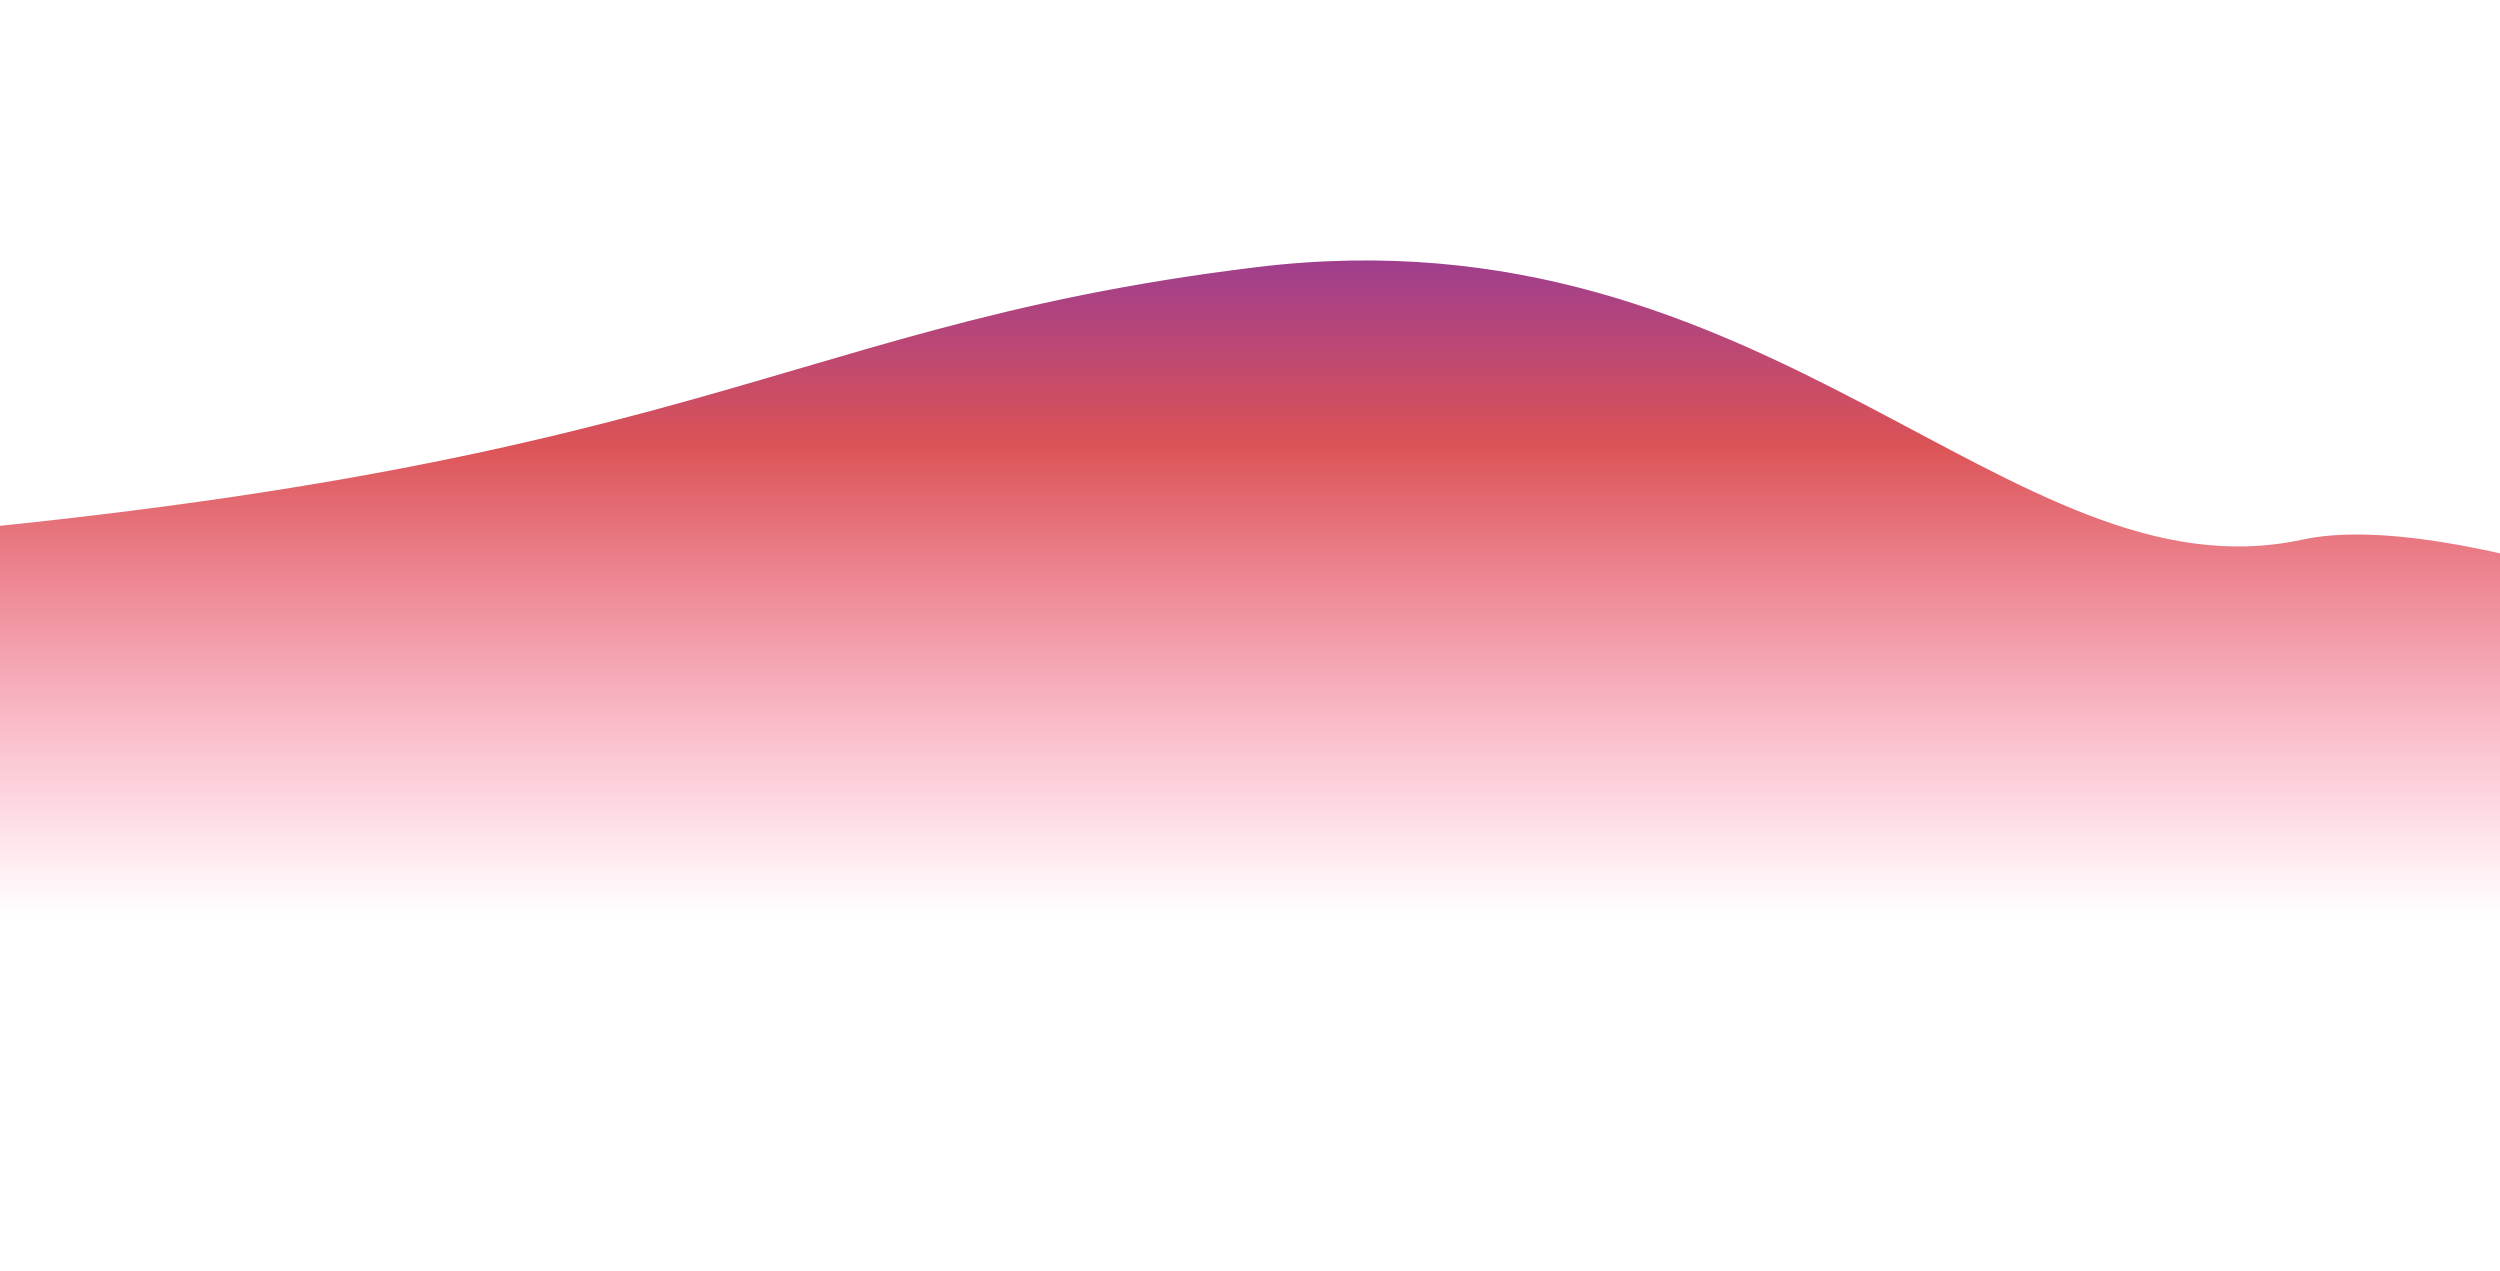 <svg width="1440" height="732" viewBox="0 0 1440 732" fill="none" xmlns="http://www.w3.org/2000/svg">
<g filter="url(#filter0_f_4811_25466)">
<path d="M-214.102 319.862C399.944 283.862 427.944 189.862 723.944 153.862C1019.95 117.862 1157.98 347.168 1325.95 310.862C1493.92 274.557 2054.95 581.862 2054.95 581.862H-214.102V319.862Z" fill="url(#paint0_linear_4811_25466)"/>
</g>
<defs>
<filter id="filter0_f_4811_25466" x="-364.102" y="0.013" width="2569.05" height="731.849" filterUnits="userSpaceOnUse" color-interpolation-filters="sRGB">
<feFlood flood-opacity="0" result="BackgroundImageFix"/>
<feBlend mode="normal" in="SourceGraphic" in2="BackgroundImageFix" result="shape"/>
<feGaussianBlur stdDeviation="75" result="effect1_foregroundBlur_4811_25466"/>
</filter>
<linearGradient id="paint0_linear_4811_25466" x1="-60.217" y1="1.346" x2="-60.217" y2="527.862" gradientUnits="userSpaceOnUse">
<stop stop-color="#4B20DD"/>
<stop offset="0.484" stop-color="#DB5356"/>
<stop offset="1" stop-color="#FF5F8F" stop-opacity="0"/>
</linearGradient>
</defs>
</svg>
